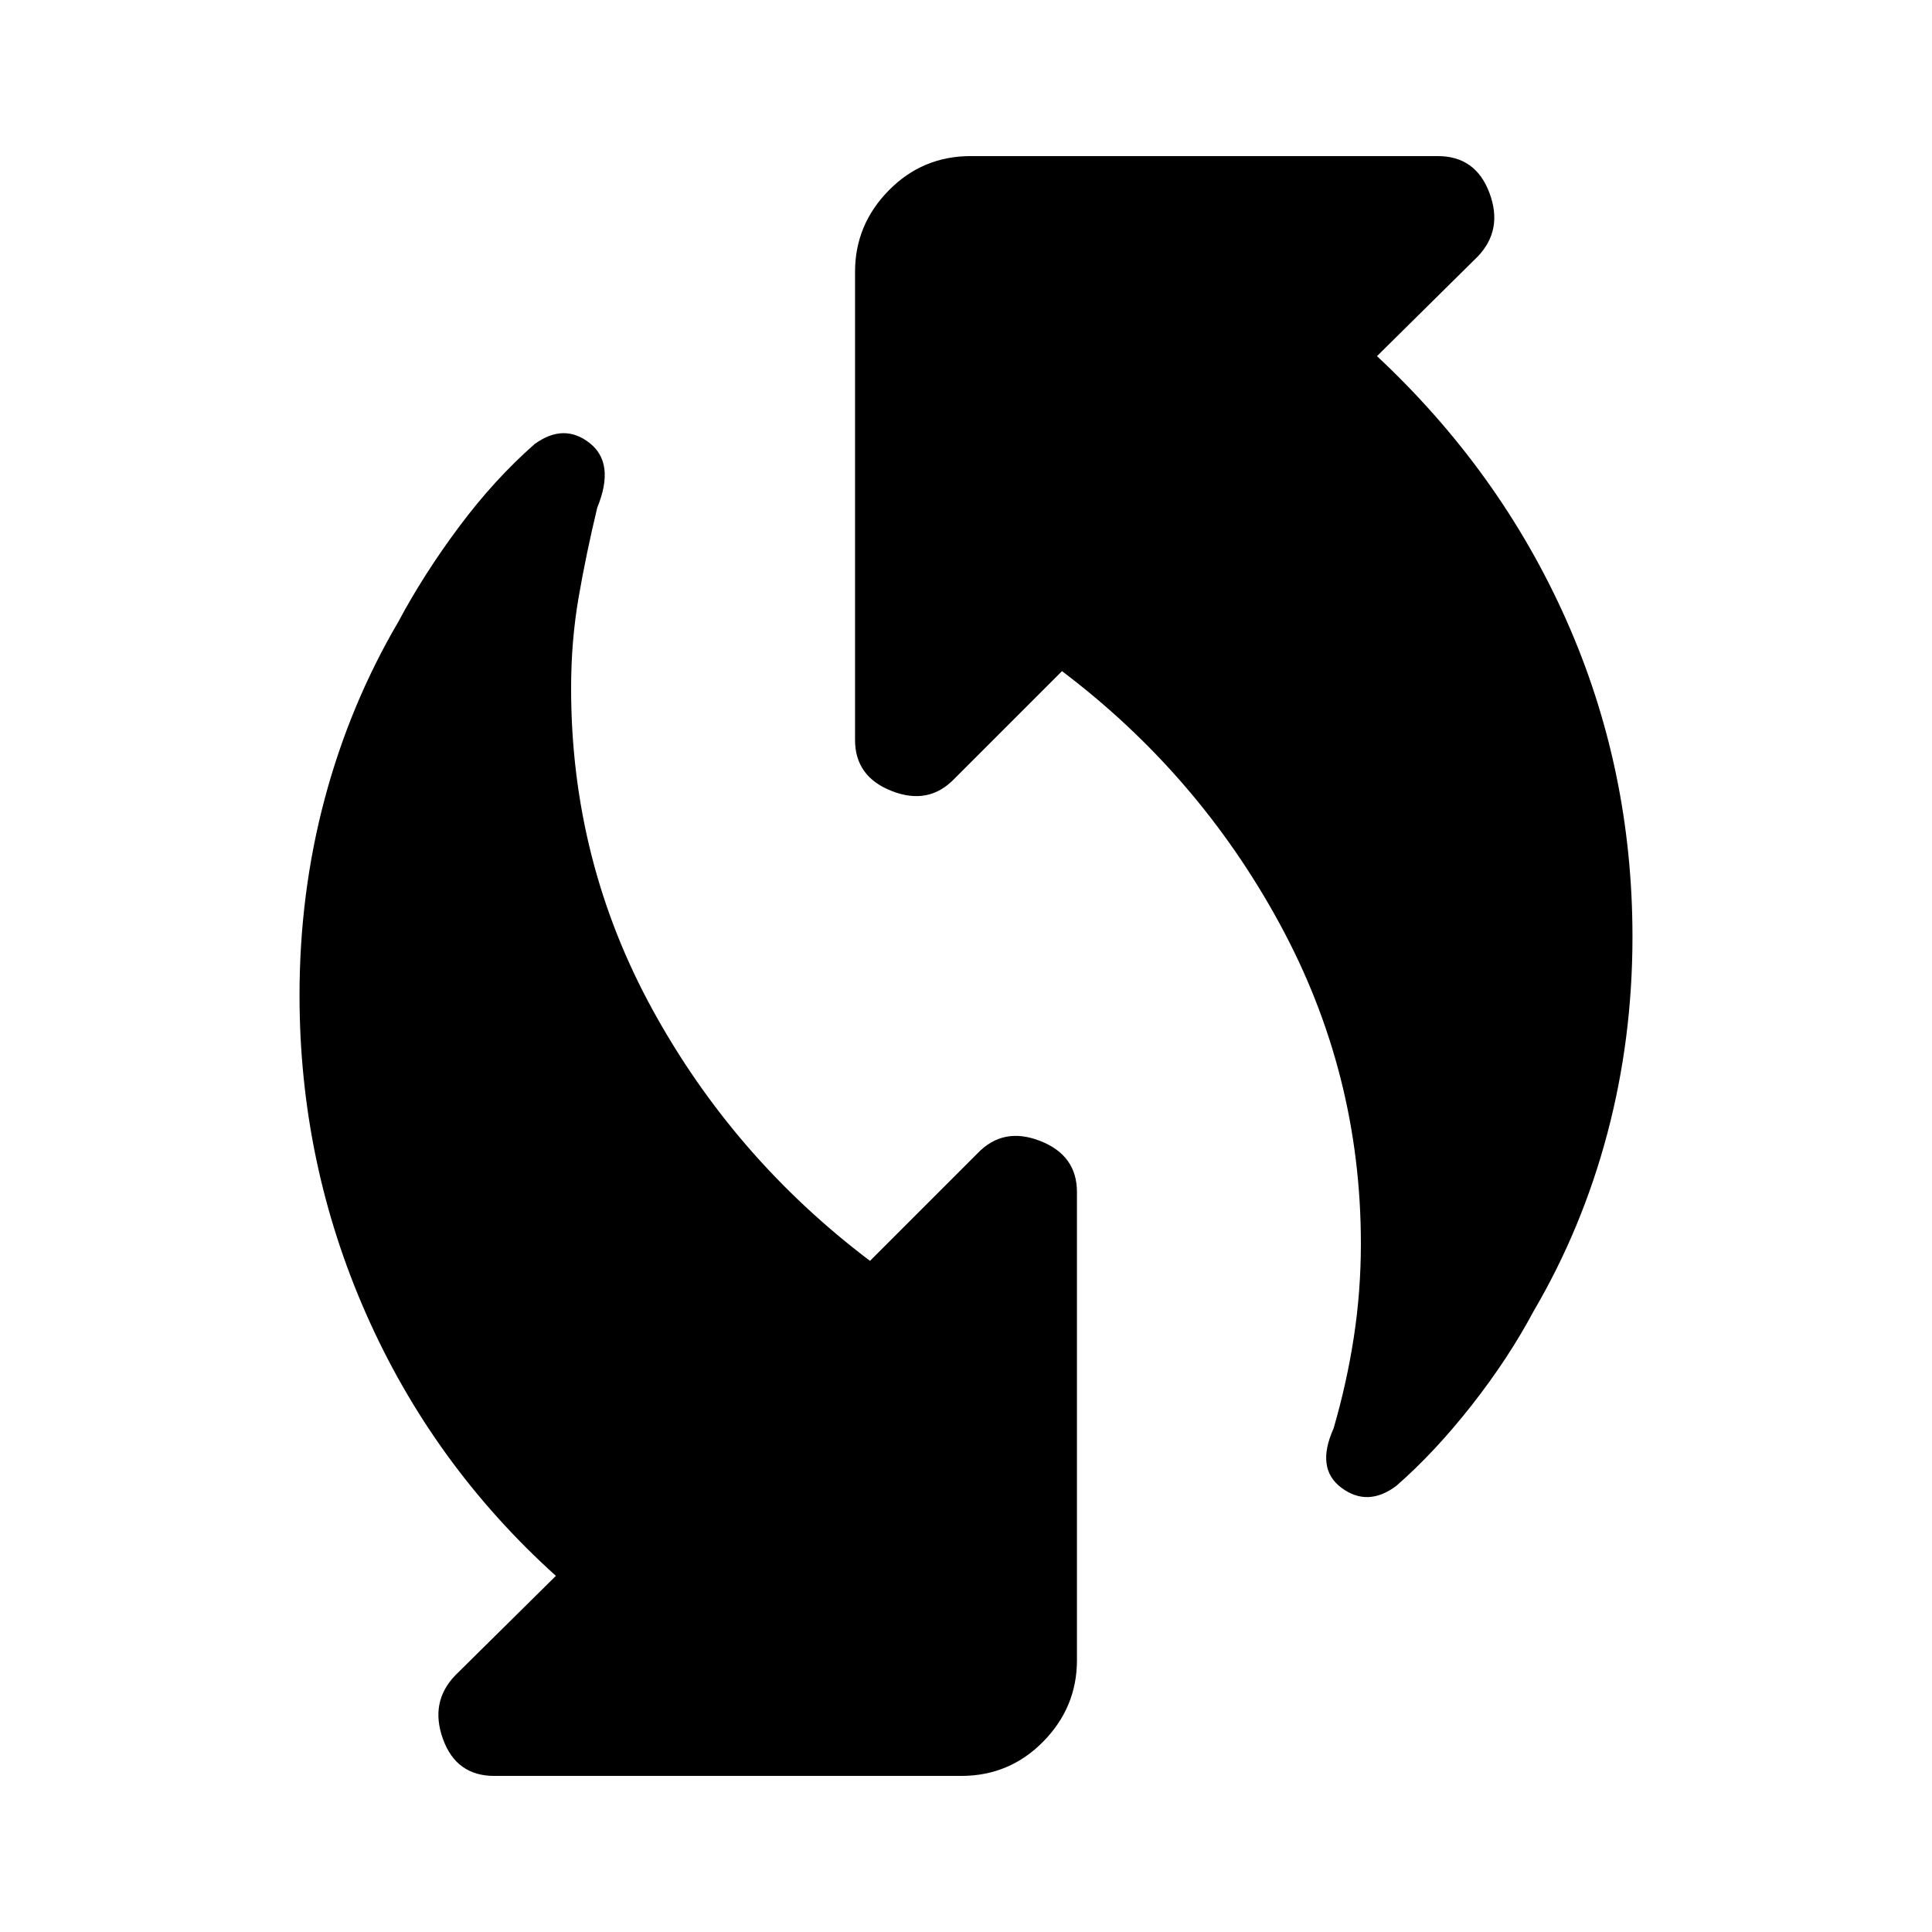 <svg xmlns="http://www.w3.org/2000/svg" height="20" viewBox="0 -960 960 960" width="20"><path d="M693.78-221.65q-14.13 10.56-27.13 1-13-9.57-4-29.57 6.57-22.56 10.07-45.41 3.5-22.85 3.5-46.41 0-84.83-40.42-159.09-40.41-74.26-108.1-125.39l-53.48 53.48q-12.7 13.26-31.02 6.13-18.33-7.13-18.33-25.39v-232.66q0-23.39 16.76-40.43 16.76-17.05 40.72-17.05h232.08q18.83 0 25.68 18.33 6.85 18.33-5.85 31.59l-50.04 49.48q61.26 57.26 94.11 131.24 32.84 73.97 32.84 157.23 0 50.7-12.5 97.83-12.5 47.13-36.63 88.26-12.56 23.57-30.91 46.92-18.35 23.34-37.35 39.91Zm-467.61 94.17 50.05-49.48q-61.26-55.26-94.33-130.24-33.06-74.97-33.06-158.23 0-50.7 12.5-97.61 12.5-46.92 36.63-88.05 12.56-23.56 30.13-47.13 17.56-23.56 37.56-41.13 14.57-10.56 27.35-.5 12.78 10.07 3.78 32.07-5.56 23.13-9.28 44.69-3.72 21.57-3.72 45.13 0 85.83 40.42 159.59 40.41 73.76 108.1 124.89l53.48-53.48q12.7-13.26 31.02-6.13 18.33 7.13 18.33 25.39v232.66q0 23.39-16.76 40.43-16.76 17.05-40.72 17.05H245.57q-18.83 0-25.46-18.33-6.63-18.33 6.06-31.59Z"/></svg>